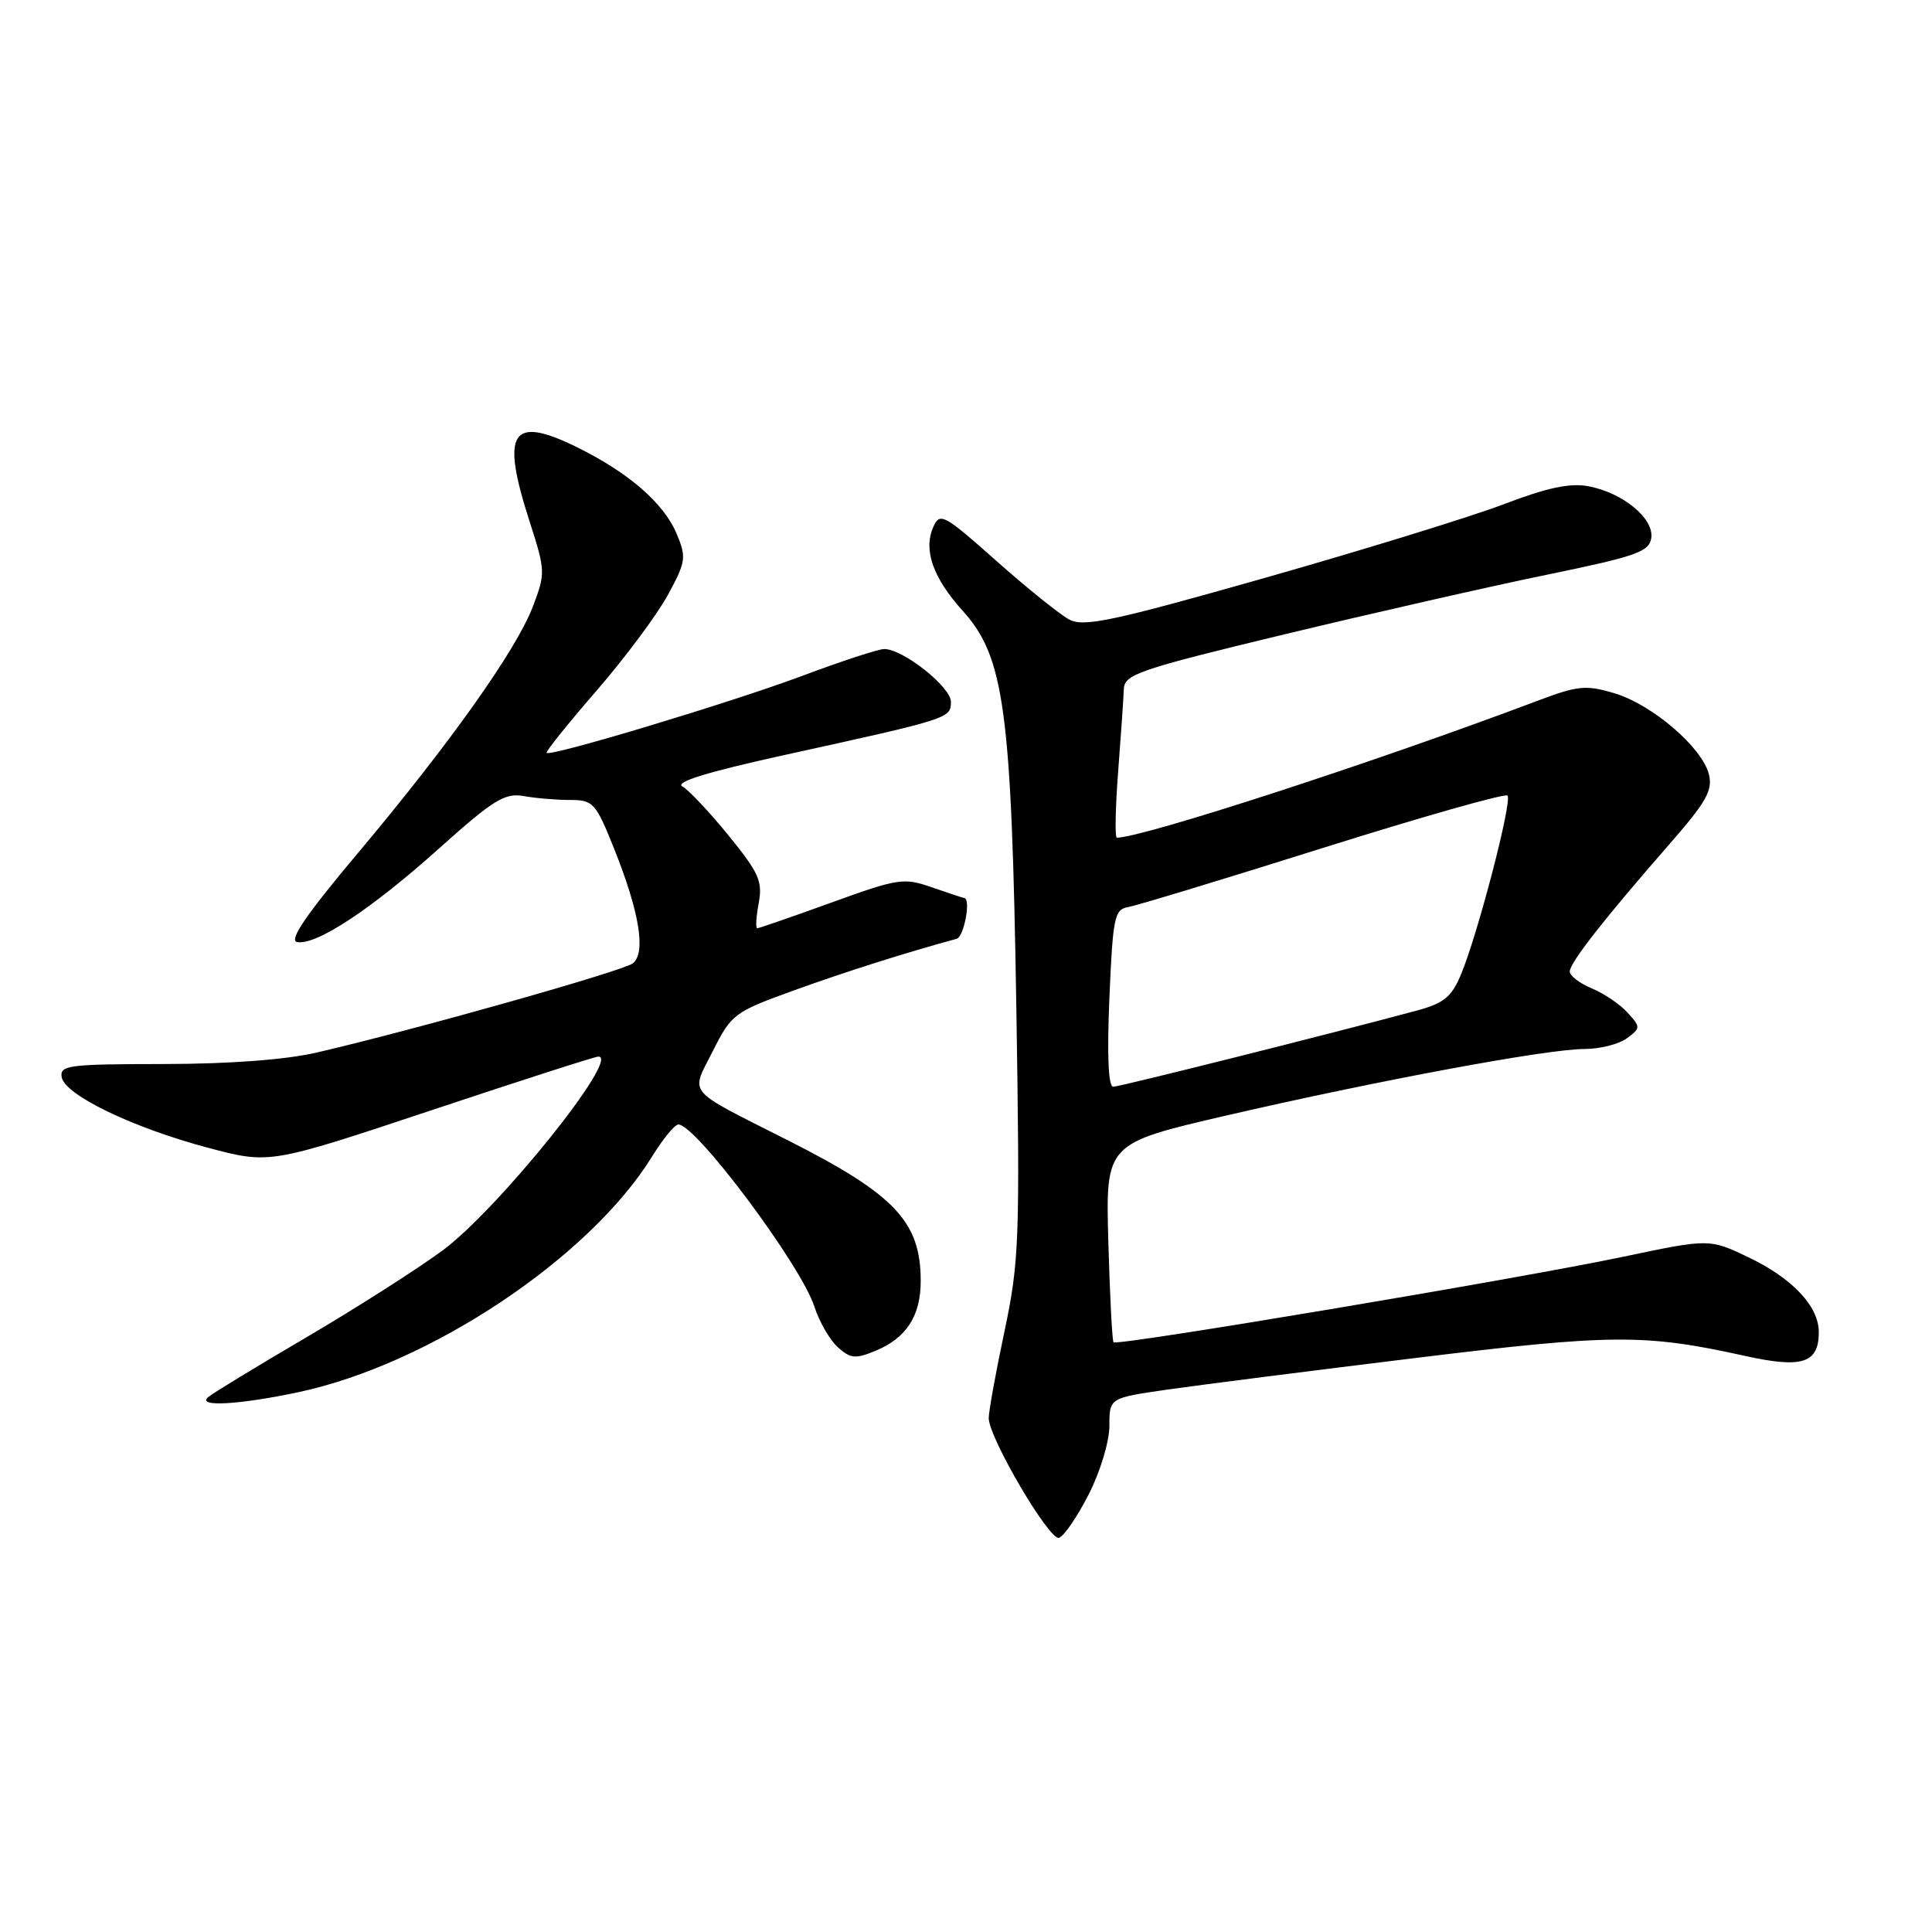 <?xml version="1.0" encoding="UTF-8" standalone="no"?>
<!DOCTYPE svg PUBLIC "-//W3C//DTD SVG 1.1//EN" "http://www.w3.org/Graphics/SVG/1.1/DTD/svg11.dtd" >
<svg xmlns="http://www.w3.org/2000/svg" xmlns:xlink="http://www.w3.org/1999/xlink" version="1.1" viewBox="0 0 256 256">
 <g >
 <path fill="currentColor"
d=" M 144.25 198.03 C 145.79 195.02 147.00 191.01 147.00 188.94 C 147.00 185.23 147.00 185.23 154.75 184.12 C 159.01 183.51 173.75 181.63 187.50 179.95 C 213.63 176.75 217.93 176.72 231.29 179.68 C 238.82 181.34 241.00 180.63 241.00 176.51 C 241.00 173.10 237.52 169.40 231.73 166.62 C 226.50 164.12 226.50 164.12 215.02 166.54 C 201.27 169.43 148.02 178.37 147.55 177.86 C 147.37 177.66 147.06 171.65 146.86 164.51 C 146.50 151.52 146.50 151.52 162.50 147.81 C 182.44 143.20 205.00 139.00 209.90 139.00 C 211.95 139.00 214.49 138.37 215.55 137.59 C 217.41 136.23 217.41 136.11 215.66 134.18 C 214.67 133.08 212.54 131.64 210.93 130.97 C 209.32 130.30 208.00 129.30 208.00 128.73 C 208.00 127.57 212.62 121.68 221.24 111.82 C 226.09 106.27 226.97 104.72 226.44 102.60 C 225.54 99.03 218.93 93.36 213.92 91.86 C 210.14 90.73 209.09 90.83 203.61 92.90 C 182.35 100.93 151.46 110.98 147.99 111.00 C 147.72 111.00 147.79 107.06 148.16 102.25 C 148.53 97.44 148.87 92.52 148.91 91.33 C 148.99 89.35 150.80 88.73 170.25 84.04 C 181.94 81.23 197.57 77.67 205.00 76.15 C 216.80 73.72 218.54 73.11 218.80 71.30 C 219.19 68.71 215.03 65.28 210.47 64.43 C 208.05 63.97 204.99 64.62 199.32 66.79 C 195.02 68.43 180.80 72.82 167.72 76.54 C 147.41 82.31 143.60 83.12 141.68 82.09 C 140.44 81.43 136.09 77.93 132.01 74.31 C 125.09 68.16 124.54 67.86 123.68 69.80 C 122.31 72.86 123.61 76.56 127.60 80.98 C 133.09 87.06 134.04 94.14 134.67 133.50 C 135.16 164.34 135.05 167.15 133.10 176.41 C 131.94 181.86 131.01 187.03 131.01 187.91 C 131.03 190.52 139.04 204.15 140.32 203.77 C 140.97 203.57 142.74 200.99 144.25 198.03 Z  M 39.50 184.48 C 56.90 180.80 78.09 166.70 86.40 153.25 C 87.84 150.91 89.41 149.00 89.89 149.00 C 92.22 149.00 106.15 167.66 107.91 173.13 C 108.55 175.13 109.95 177.55 111.01 178.51 C 112.69 180.03 113.36 180.09 116.01 178.99 C 120.10 177.30 122.00 174.37 122.00 169.73 C 122.00 161.90 118.59 158.28 104.50 151.15 C 90.62 144.12 91.50 145.16 94.46 139.26 C 96.93 134.35 97.29 134.09 105.26 131.21 C 112.10 128.74 119.99 126.24 126.75 124.40 C 127.75 124.13 128.69 119.04 127.75 118.98 C 127.61 118.98 125.71 118.35 123.52 117.59 C 119.76 116.27 119.04 116.38 110.15 119.60 C 104.99 121.47 100.57 123.00 100.34 123.00 C 100.10 123.00 100.19 121.51 100.53 119.69 C 101.07 116.79 100.57 115.66 96.55 110.72 C 94.02 107.61 91.26 104.68 90.42 104.21 C 89.38 103.63 93.68 102.31 103.69 100.10 C 125.88 95.23 126.00 95.19 126.00 93.00 C 126.00 91.01 119.66 86.00 117.16 86.00 C 116.40 86.00 111.52 87.60 106.31 89.55 C 96.88 93.08 72.96 100.29 72.43 99.76 C 72.27 99.61 75.24 95.91 79.02 91.55 C 82.80 87.19 87.06 81.47 88.48 78.86 C 90.89 74.44 90.97 73.86 89.67 70.75 C 87.97 66.67 83.28 62.61 76.40 59.23 C 67.73 54.98 66.33 57.18 70.17 69.09 C 72.28 75.64 72.29 75.95 70.60 80.39 C 68.39 86.17 59.57 98.59 47.33 113.15 C 40.61 121.14 38.25 124.59 39.35 124.82 C 41.85 125.32 49.13 120.53 58.15 112.45 C 65.36 105.98 66.89 105.04 69.38 105.48 C 70.96 105.77 73.72 106.00 75.52 106.00 C 78.61 106.00 78.93 106.36 81.38 112.47 C 84.74 120.88 85.62 126.26 83.85 127.65 C 82.53 128.67 55.02 136.44 42.00 139.46 C 37.89 140.42 30.41 140.98 21.68 140.99 C 9.06 141.00 7.88 141.15 8.18 142.75 C 8.61 145.11 17.69 149.47 27.62 152.10 C 35.74 154.25 35.74 154.25 57.12 147.13 C 68.88 143.21 78.85 140.00 79.29 140.00 C 82.28 140.00 65.98 160.28 58.62 165.71 C 55.25 168.19 47.10 173.39 40.50 177.26 C 33.90 181.13 28.07 184.68 27.55 185.15 C 26.09 186.45 31.67 186.14 39.50 184.48 Z  M 147.00 132.26 C 147.46 121.50 147.67 120.49 149.50 120.19 C 150.60 120.00 162.23 116.47 175.34 112.34 C 188.45 108.22 199.43 105.10 199.75 105.42 C 200.42 106.09 195.81 123.82 193.58 129.14 C 192.35 132.09 191.31 132.94 187.79 133.89 C 176.49 136.94 148.39 143.99 147.50 144.00 C 146.86 144.00 146.68 139.76 147.00 132.26 Z "/>
</g>
</svg>